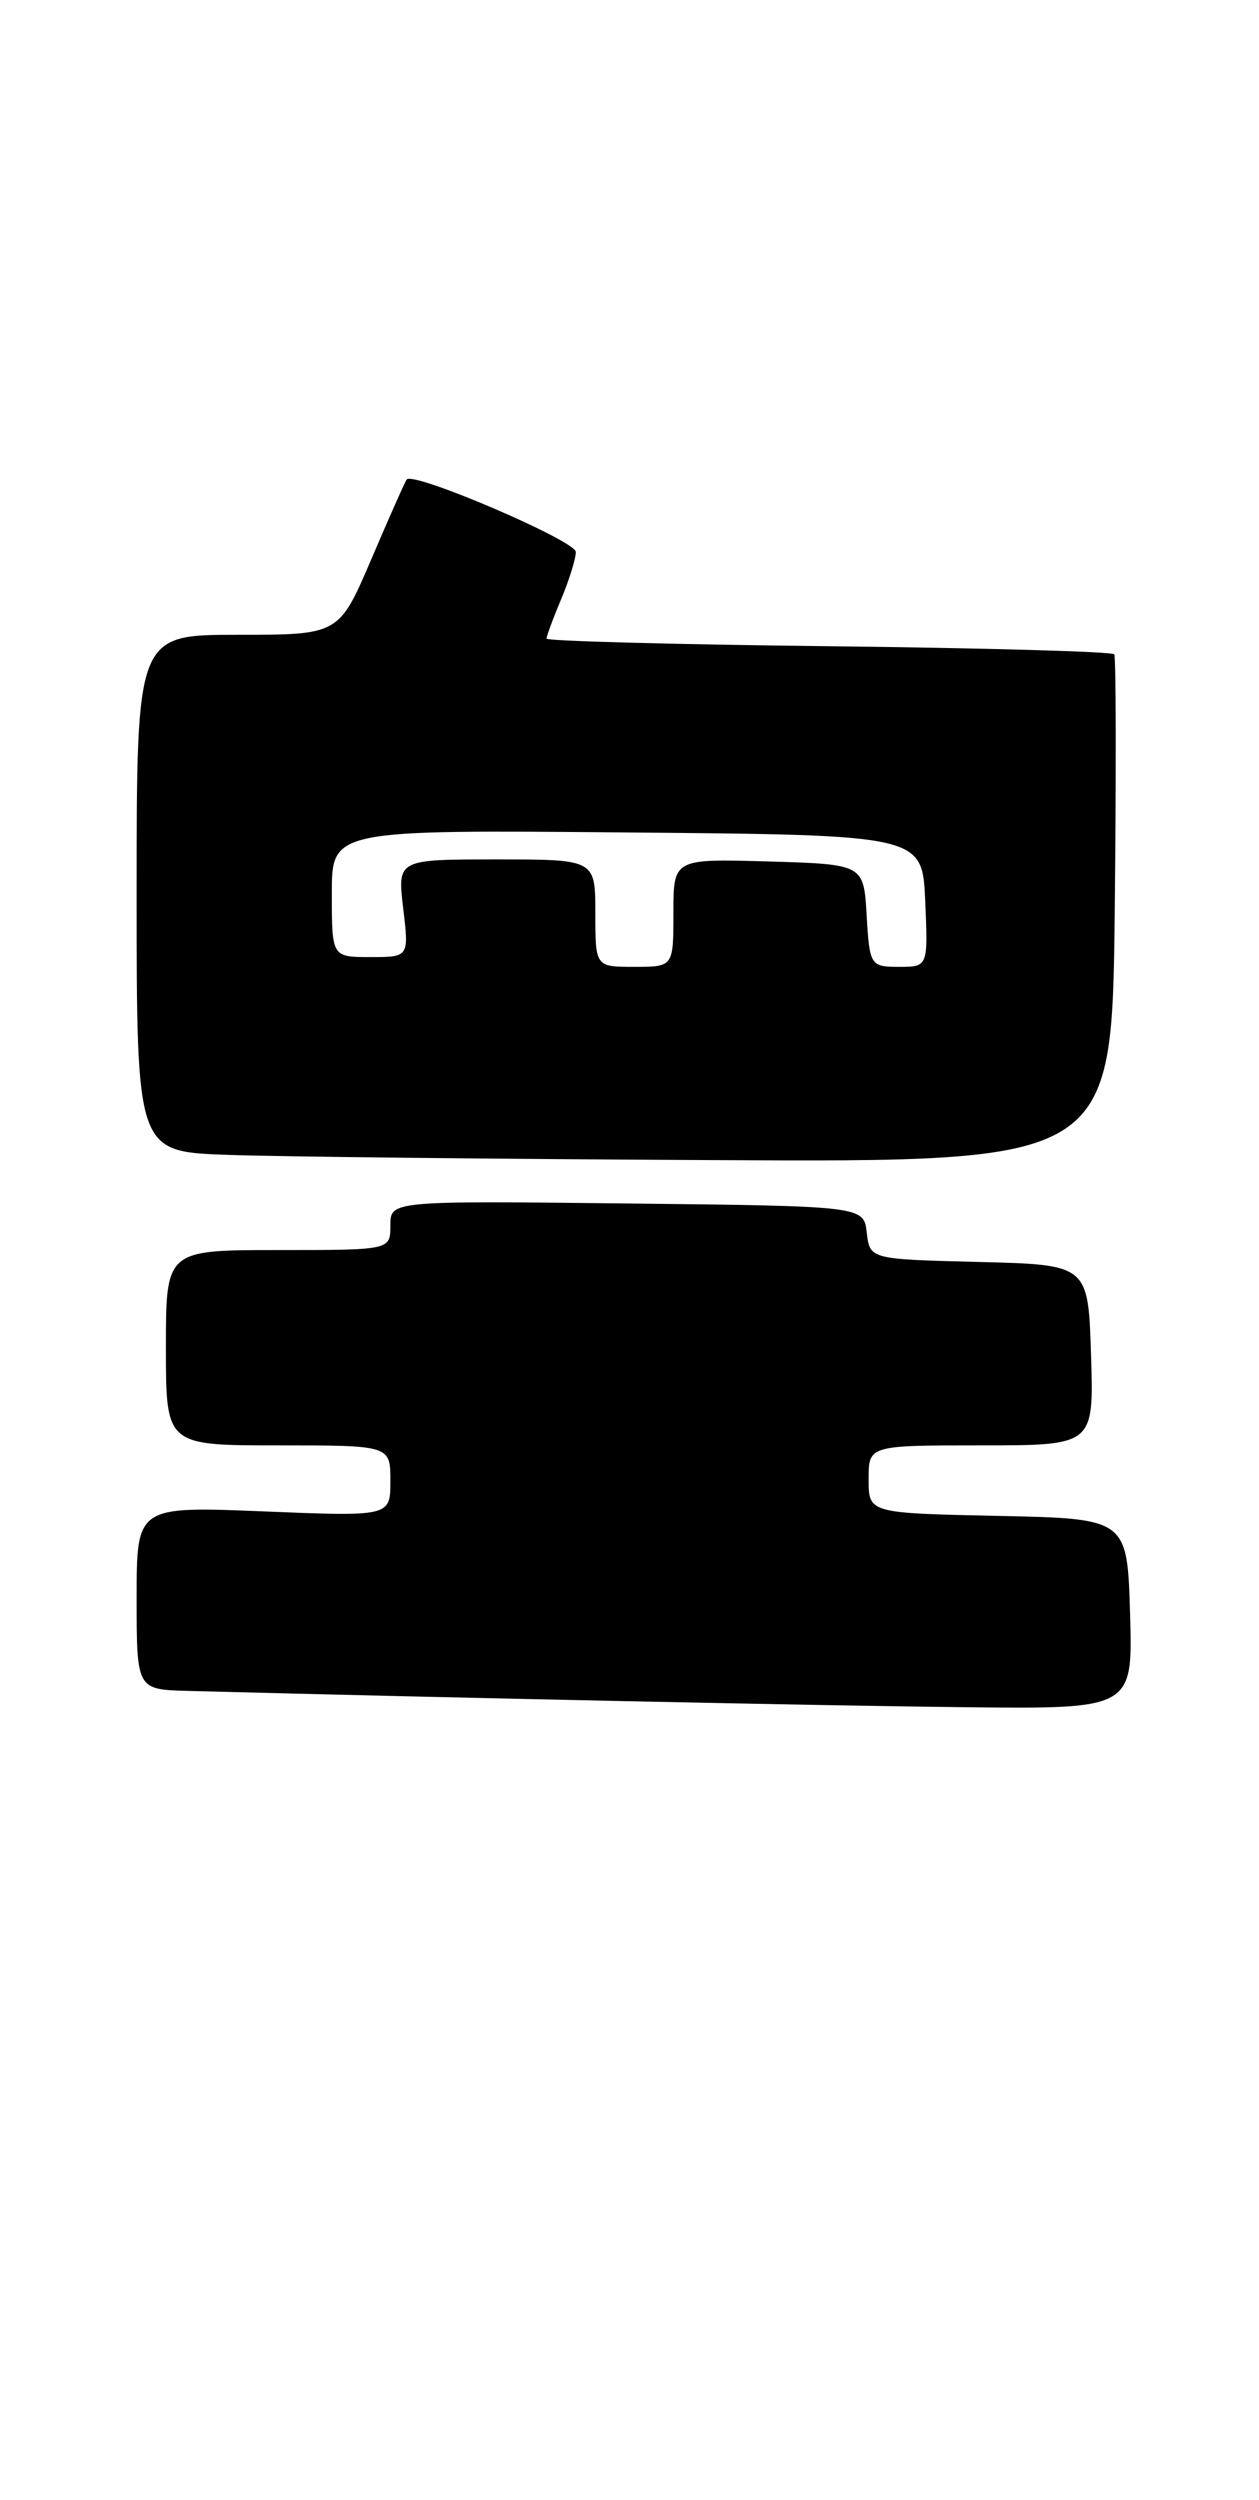 <?xml version="1.0" encoding="UTF-8" standalone="no"?>
<!DOCTYPE svg PUBLIC "-//W3C//DTD SVG 1.1//EN" "http://www.w3.org/Graphics/SVG/1.1/DTD/svg11.dtd" >
<svg xmlns="http://www.w3.org/2000/svg" xmlns:xlink="http://www.w3.org/1999/xlink" version="1.1" viewBox="0 0 129 256">
 <g >
 <path fill="currentColor"
d=" M 115.79 165.25 C 115.50 155.50 115.50 155.50 102.25 155.22 C 89.00 154.94 89.00 154.94 89.00 151.47 C 89.00 148.00 89.00 148.00 100.54 148.00 C 112.08 148.00 112.08 148.00 111.79 138.75 C 111.50 129.50 111.50 129.50 100.31 129.22 C 89.13 128.94 89.13 128.94 88.81 126.22 C 88.50 123.50 88.50 123.50 64.25 123.23 C 40.00 122.96 40.00 122.96 40.00 125.48 C 40.00 128.00 40.00 128.00 28.50 128.00 C 17.00 128.00 17.00 128.00 17.00 138.00 C 17.00 148.00 17.00 148.00 28.50 148.00 C 40.00 148.00 40.00 148.00 40.00 151.64 C 40.00 155.29 40.00 155.29 27.00 154.76 C 14.00 154.23 14.00 154.23 14.00 163.62 C 14.00 173.00 14.00 173.00 19.25 173.14 C 47.12 173.87 84.71 174.66 98.79 174.81 C 116.07 175.00 116.07 175.00 115.79 165.25 Z  M 114.22 93.25 C 114.37 79.09 114.35 67.28 114.17 67.00 C 113.99 66.72 100.82 66.35 84.92 66.17 C 69.01 65.99 56.00 65.64 56.00 65.39 C 56.00 65.14 56.67 63.32 57.50 61.35 C 58.33 59.37 59.00 57.20 59.00 56.52 C 59.00 55.37 42.32 48.23 41.67 49.10 C 41.50 49.32 39.87 52.99 38.05 57.25 C 34.73 65.00 34.73 65.00 24.36 65.00 C 14.00 65.00 14.00 65.00 14.00 91.46 C 14.00 117.92 14.00 117.92 23.25 118.25 C 28.34 118.44 50.82 118.68 73.22 118.79 C 113.93 119.00 113.93 119.00 114.22 93.25 Z  M 61.00 93.50 C 61.00 88.00 61.00 88.00 50.86 88.00 C 40.72 88.00 40.72 88.00 41.31 93.00 C 41.91 98.00 41.91 98.00 37.95 98.00 C 34.00 98.00 34.00 98.00 34.00 91.49 C 34.00 84.97 34.00 84.97 64.25 85.24 C 94.50 85.50 94.50 85.50 94.80 92.25 C 95.09 99.00 95.09 99.00 92.10 99.00 C 89.19 99.00 89.10 98.85 88.80 93.75 C 88.50 88.50 88.50 88.50 78.75 88.21 C 69.00 87.93 69.00 87.93 69.00 93.46 C 69.00 99.00 69.00 99.00 65.00 99.00 C 61.00 99.00 61.00 99.00 61.00 93.50 Z "/>
</g>
</svg>